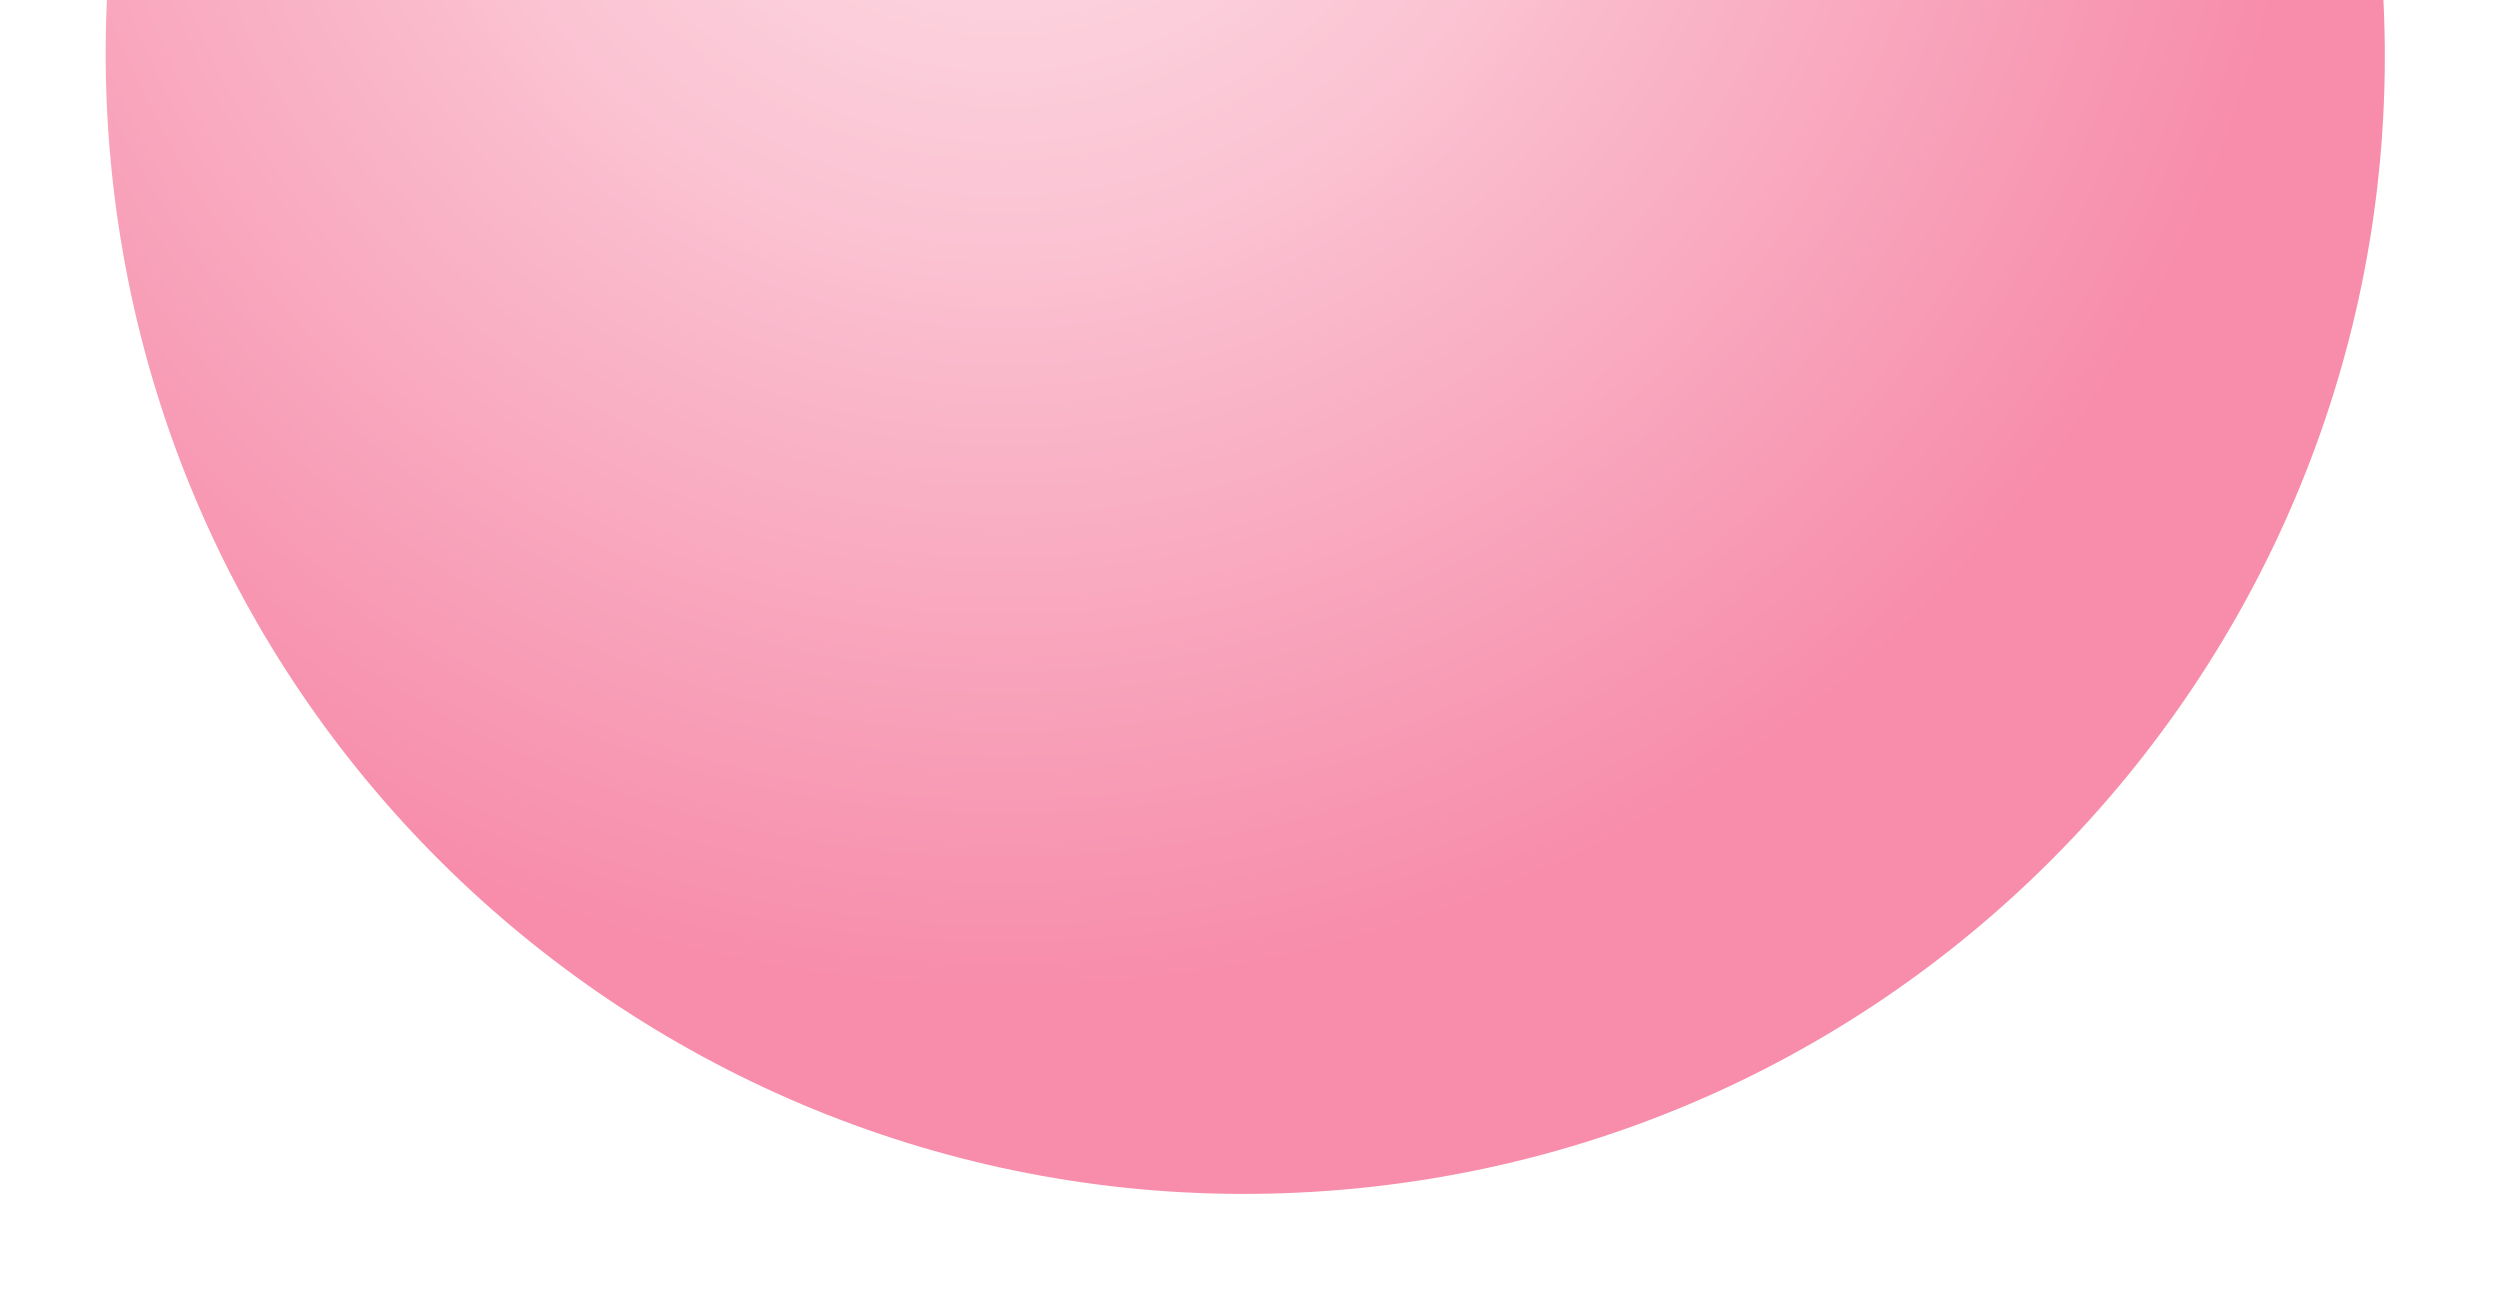 <svg width="103" height="54" viewBox="0 0 103 54" fill="none" xmlns="http://www.w3.org/2000/svg">
<path d="M55.885 48.962C81.689 46.434 100.557 23.48 98.027 -2.308C95.496 -28.095 72.527 -46.95 46.723 -44.422C20.918 -41.894 2.051 -18.939 4.581 6.848C7.111 32.636 30.081 51.491 55.885 48.962Z" fill="url(#paint0_radial_290_4)"/>
<defs>
<radialGradient id="paint0_radial_290_4" cx="0" cy="0" r="1" gradientUnits="userSpaceOnUse" gradientTransform="translate(41.407 -12.904) scale(53.703 53.668)">
<stop stop-color="#FDDEE7"/>
<stop offset="0.17" stop-color="#FCD6E1"/>
<stop offset="0.44" stop-color="#FBC2D2"/>
<stop offset="0.5" stop-color="#FABBCD"/>
<stop offset="1" stop-color="#F78DAB"/>
</radialGradient>
</defs>
</svg>
